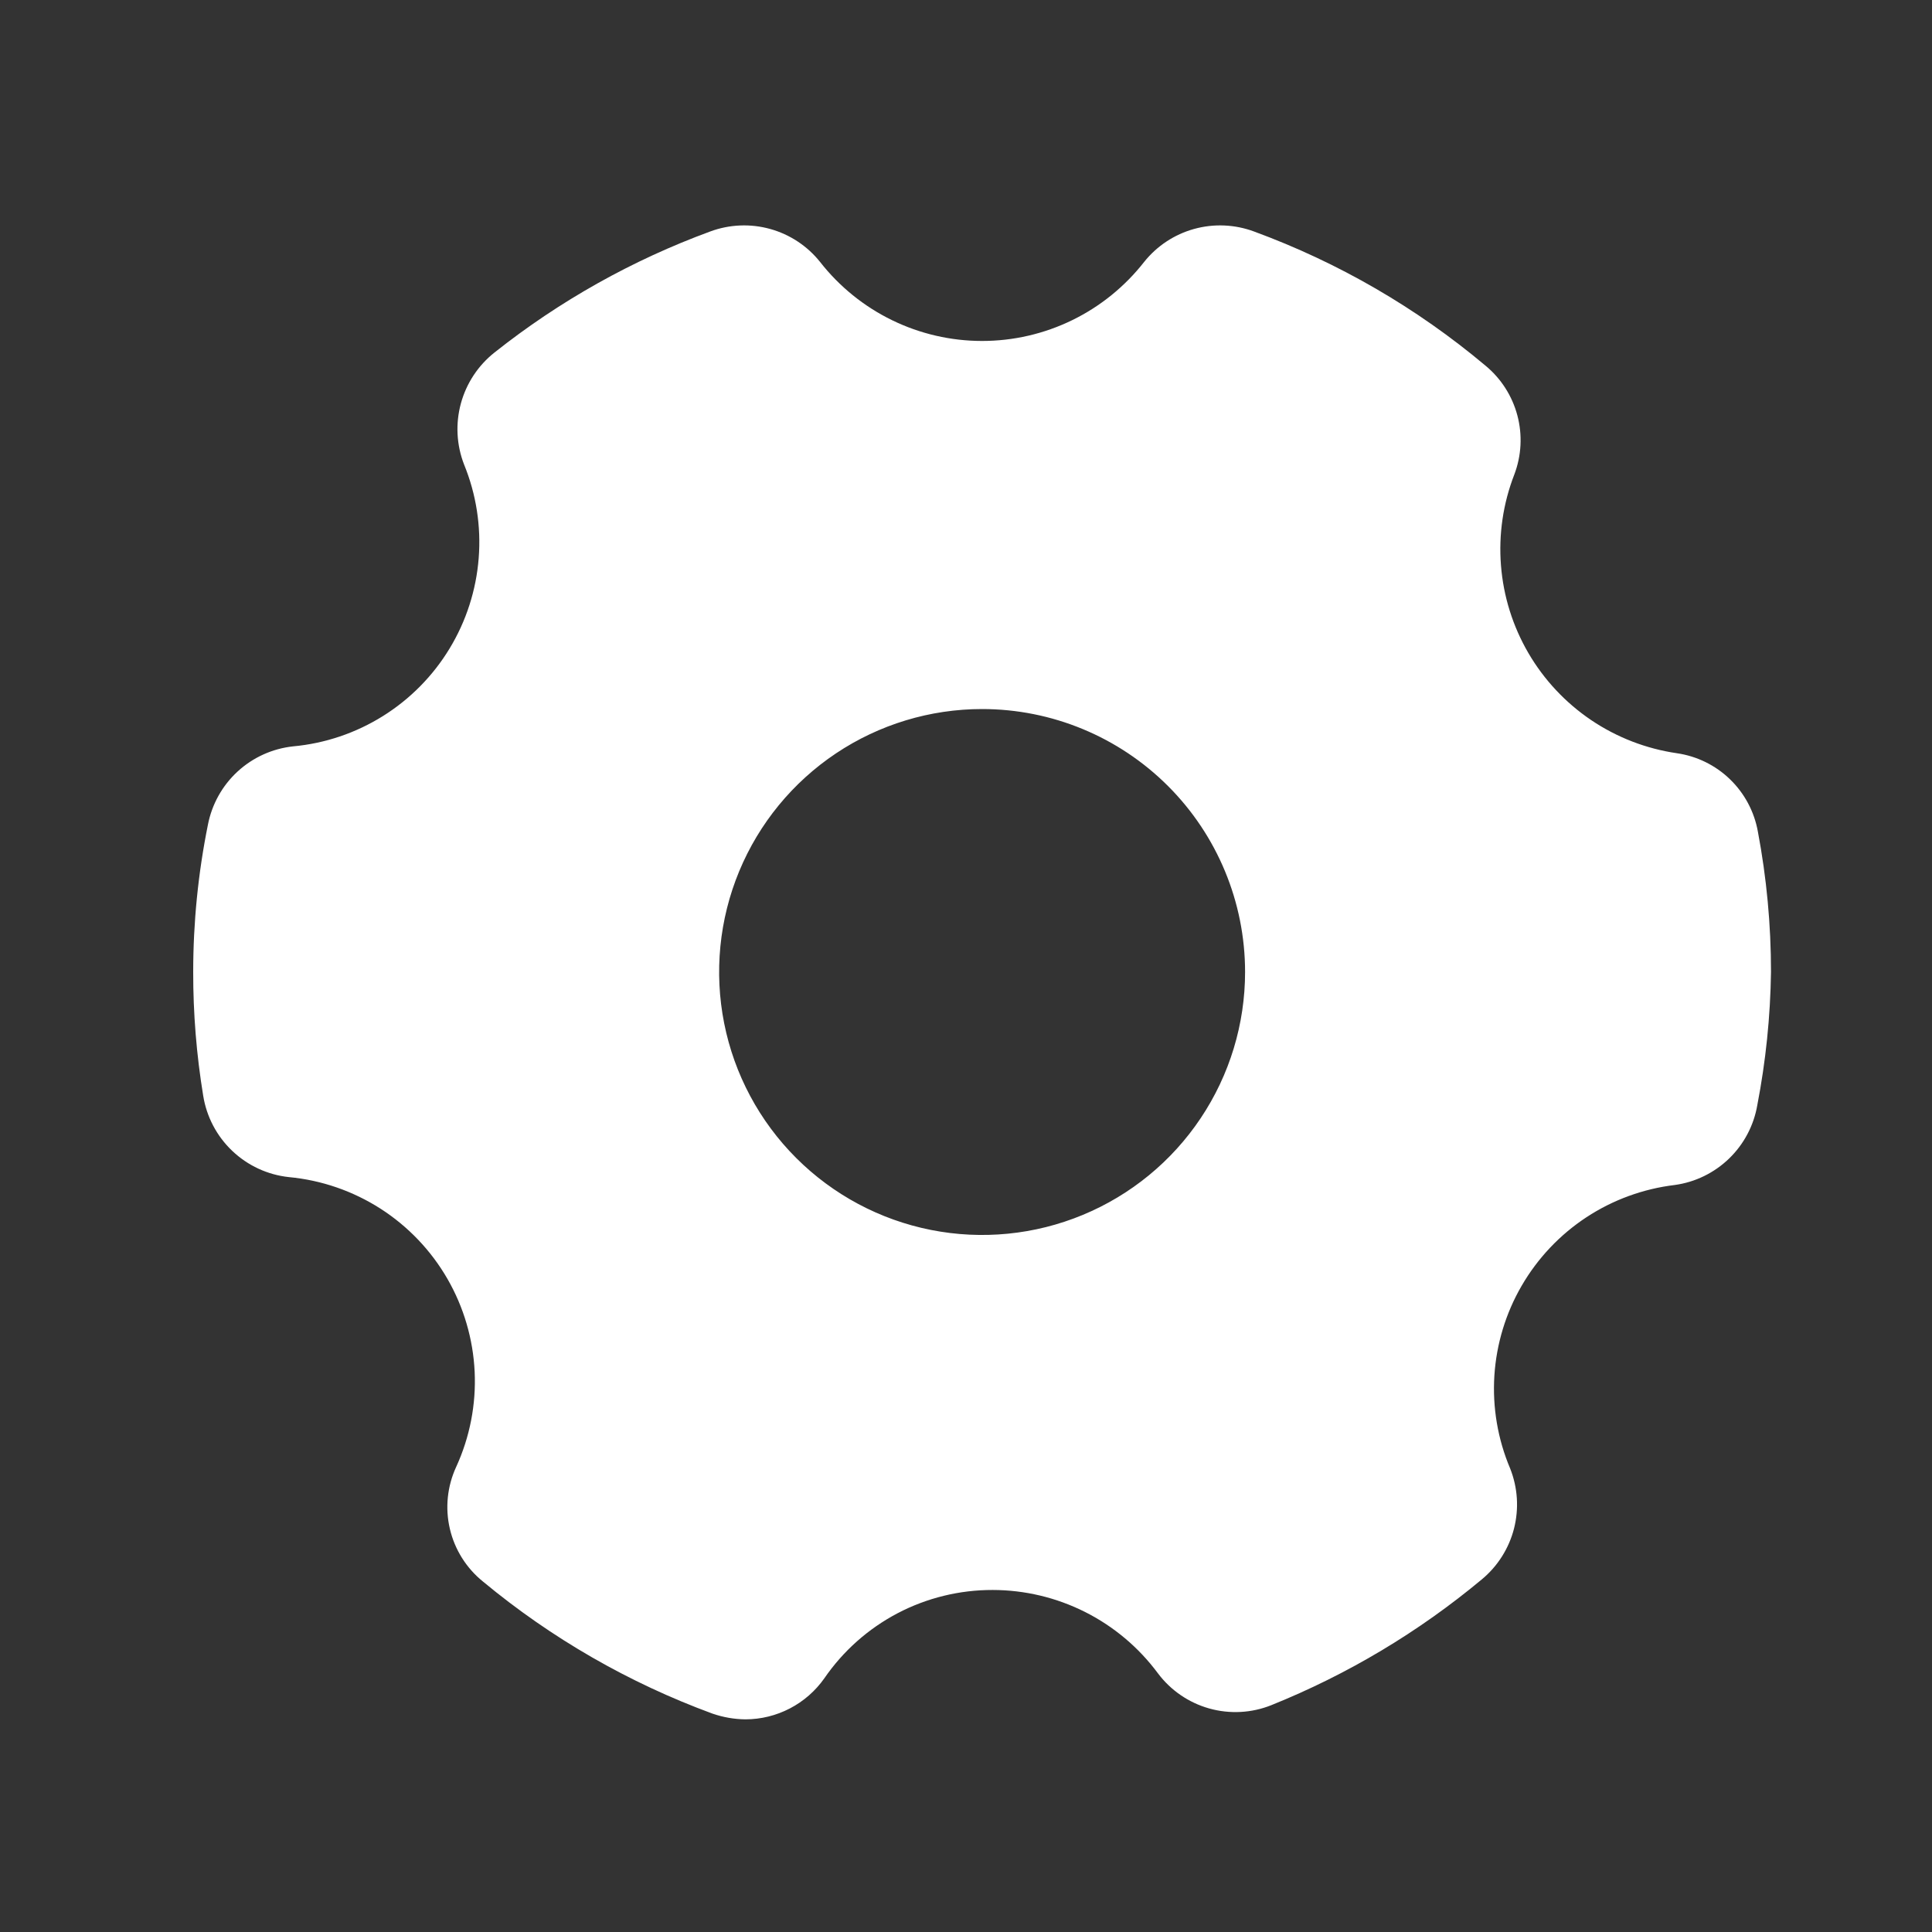 <svg width="60" height="60" viewBox="0 0 60 60" fill="none" xmlns="http://www.w3.org/2000/svg">
<rect x="0" y="0" width="60" height="60" fill="#333333" stroke="none"/>
<path d="M52.076 23.392C51.123 23.253 50.214 22.902 49.415 22.363C48.617 21.824 47.95 21.112 47.465 20.28C46.98 19.448 46.689 18.518 46.614 17.558C46.538 16.598 46.68 15.633 47.029 14.735C47.251 14.148 47.284 13.507 47.123 12.9C46.962 12.294 46.615 11.753 46.131 11.354C43.995 9.56 41.563 8.151 38.944 7.189C38.348 6.968 37.697 6.94 37.084 7.11C36.471 7.28 35.928 7.639 35.531 8.136C34.933 8.9 34.17 9.518 33.298 9.943C32.427 10.368 31.47 10.589 30.5 10.589C29.53 10.589 28.573 10.368 27.702 9.943C26.83 9.518 26.067 8.9 25.469 8.136C25.073 7.639 24.529 7.28 23.916 7.11C23.303 6.94 22.652 6.968 22.056 7.189C19.638 8.077 17.377 9.345 15.359 10.946C14.85 11.348 14.484 11.903 14.313 12.53C14.143 13.156 14.177 13.82 14.412 14.425C14.789 15.346 14.944 16.343 14.866 17.335C14.788 18.328 14.479 19.288 13.963 20.139C13.447 20.991 12.738 21.709 11.894 22.237C11.05 22.765 10.095 23.088 9.103 23.179C8.46 23.248 7.855 23.522 7.379 23.96C6.903 24.398 6.58 24.978 6.457 25.613C6.153 27.119 6 28.651 6 30.186C5.998 31.472 6.102 32.756 6.31 34.025C6.414 34.681 6.731 35.284 7.213 35.742C7.694 36.199 8.312 36.486 8.973 36.556C9.986 36.651 10.961 36.988 11.818 37.537C12.674 38.087 13.386 38.833 13.895 39.715C14.403 40.596 14.693 41.586 14.741 42.602C14.788 43.618 14.591 44.631 14.167 45.556C13.889 46.158 13.82 46.835 13.971 47.48C14.122 48.125 14.484 48.701 15 49.117C17.123 50.878 19.532 52.264 22.121 53.216C22.452 53.331 22.8 53.392 23.15 53.396C23.631 53.395 24.104 53.279 24.53 53.057C24.956 52.836 25.323 52.515 25.6 52.122C26.182 51.274 26.962 50.581 27.873 50.102C28.784 49.624 29.798 49.376 30.827 49.378C31.823 49.379 32.806 49.613 33.697 50.061C34.587 50.509 35.36 51.159 35.955 51.959C36.351 52.491 36.912 52.877 37.55 53.057C38.188 53.237 38.868 53.202 39.483 52.955C41.851 52.002 44.056 50.685 46.017 49.051C46.509 48.644 46.86 48.091 47.019 47.472C47.177 46.852 47.135 46.199 46.899 45.605C46.514 44.696 46.347 43.709 46.409 42.724C46.472 41.739 46.762 40.781 47.258 39.928C47.754 39.074 48.441 38.347 49.266 37.804C50.091 37.262 51.031 36.919 52.011 36.801C52.647 36.714 53.238 36.425 53.699 35.979C54.16 35.533 54.467 34.951 54.575 34.319C54.838 32.956 54.98 31.574 55 30.186C55 28.723 54.864 27.263 54.592 25.825C54.481 25.207 54.179 24.639 53.727 24.202C53.276 23.765 52.698 23.482 52.076 23.392V23.392ZM38.667 30.186C38.667 31.802 38.188 33.381 37.29 34.724C36.393 36.067 35.117 37.113 33.625 37.731C32.133 38.35 30.491 38.511 28.907 38.196C27.323 37.881 25.867 37.103 24.725 35.961C23.583 34.819 22.805 33.364 22.49 31.78C22.175 30.195 22.337 28.553 22.955 27.061C23.573 25.569 24.62 24.294 25.963 23.396C27.306 22.499 28.885 22.02 30.5 22.02C32.666 22.02 34.743 22.88 36.275 24.412C37.806 25.943 38.667 28.02 38.667 30.186Z" fill="white"/>
</svg>
